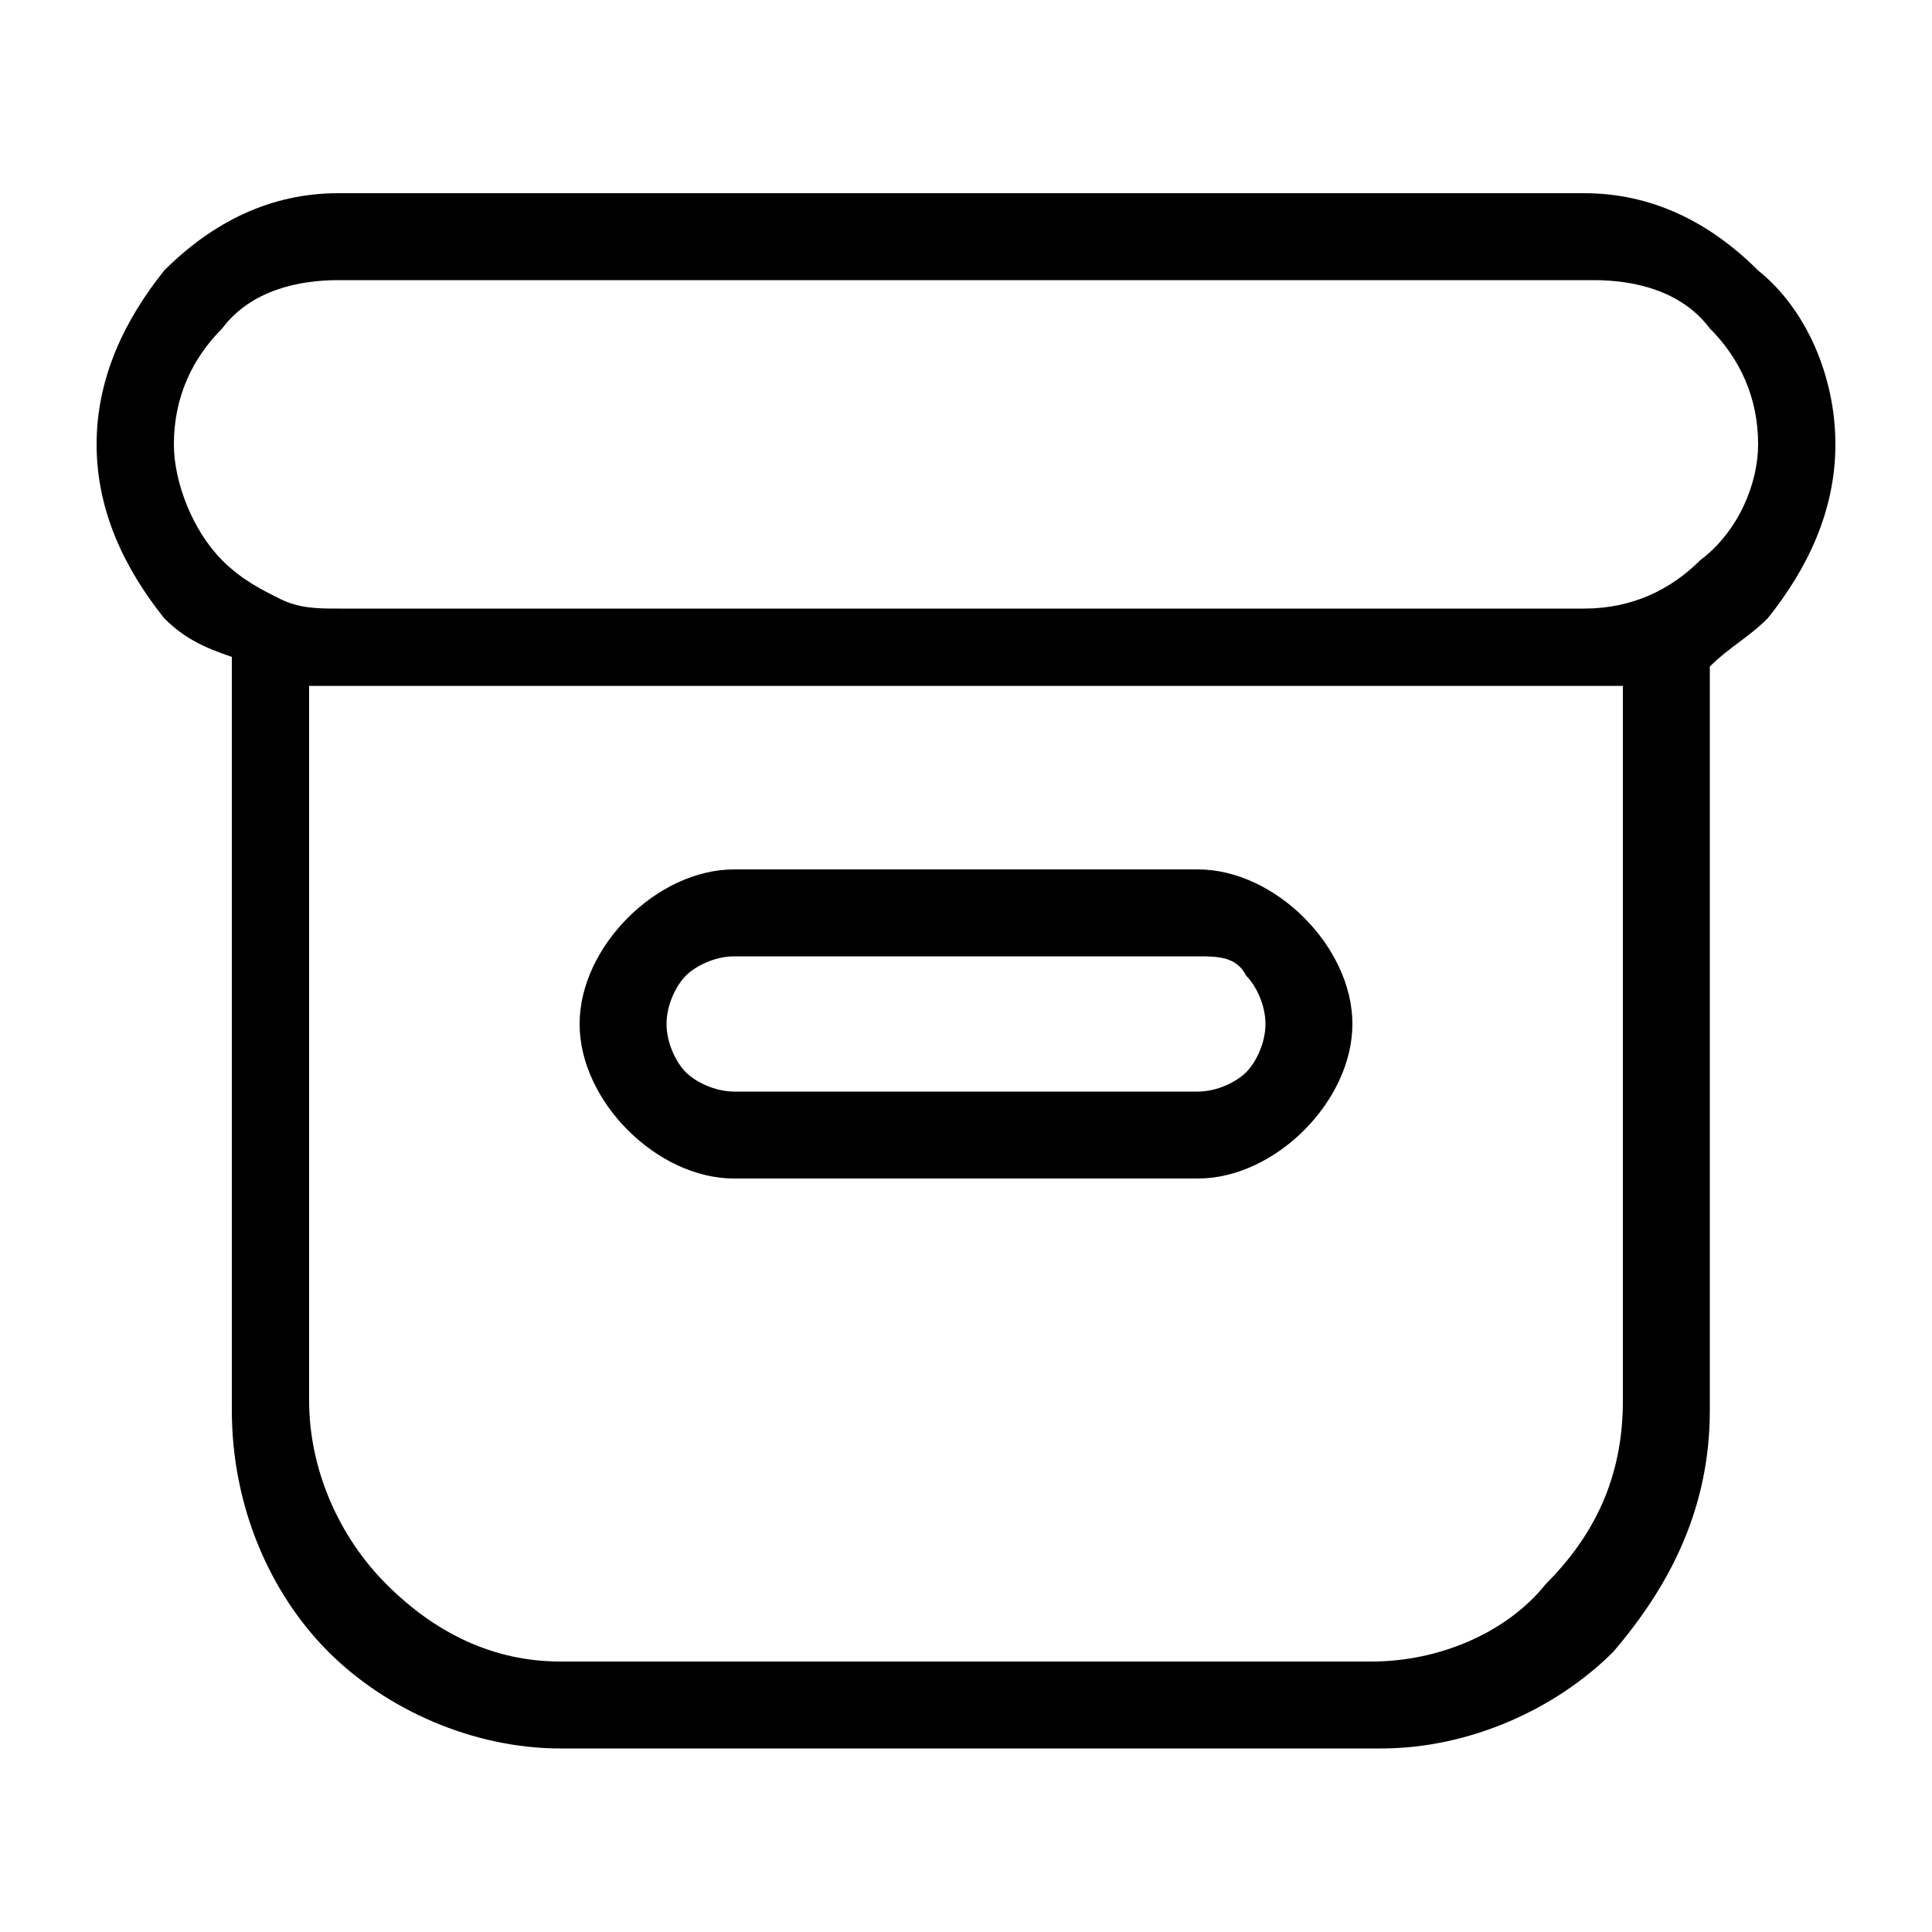 <?xml version="1.0" encoding="utf-8"?>
<!-- Generator: Adobe Illustrator 26.5.0, SVG Export Plug-In . SVG Version: 6.00 Build 0)  -->
<svg version="1.1" id="Calque_1" xmlns="http://www.w3.org/2000/svg" x="0px"
     y="0px"
     viewBox="0 0 20 20" style="enable-background:new 0 0 20 20;" xml:space="preserve">
<path class="st0" d="M3.5,2h12.9c0.7,0,1.3,0.3,1.8,0.8C18.7,3.2,19,3.9,19,4.6c0,0.7-0.3,1.3-0.7,1.8c-0.2,0.2-0.4,0.3-0.6,0.5v7.7
	c0,1-0.4,1.8-1,2.5c-0.6,0.6-1.5,1-2.4,1H5.8c-0.9,0-1.8-0.4-2.4-1c-0.6-0.6-1-1.5-1-2.5V6.8C2.1,6.7,1.9,6.6,1.7,6.4
	C1.3,5.9,1,5.3,1,4.6c0-0.7,0.3-1.3,0.7-1.8C2.2,2.3,2.8,2,3.5,2L3.5,2z M7.6,9h4.8c0.4,0,0.8,0.2,1.1,0.5c0.3,0.3,0.5,0.7,0.5,1.1
	c0,0.4-0.2,0.8-0.5,1.1c-0.3,0.3-0.7,0.5-1.1,0.5H7.6c-0.4,0-0.8-0.2-1.1-0.5c-0.3-0.3-0.5-0.7-0.5-1.1s0.2-0.8,0.5-1.1
	C6.8,9.2,7.2,9,7.6,9L7.6,9z M12.4,9.9H7.6c-0.2,0-0.4,0.1-0.5,0.2c-0.1,0.1-0.2,0.3-0.2,0.5c0,0.2,0.1,0.4,0.2,0.5
	c0.1,0.1,0.3,0.2,0.5,0.2h4.8c0.2,0,0.4-0.1,0.5-0.2c0.1-0.1,0.2-0.3,0.2-0.5c0-0.2-0.1-0.4-0.2-0.5C12.8,9.9,12.6,9.9,12.4,9.9z
	 M16.8,7.1c-0.1,0-0.2,0-0.3,0H3.5c-0.1,0-0.2,0-0.3,0v7.4c0,0.7,0.3,1.4,0.8,1.9c0.5,0.5,1.1,0.8,1.8,0.8h8.4
	c0.7,0,1.4-0.3,1.8-0.8c0.5-0.5,0.8-1.1,0.8-1.9L16.8,7.1L16.8,7.1z M16.5,2.9H3.5C3.1,2.9,2.6,3,2.3,3.4C2,3.7,1.8,4.1,1.8,4.6
	C1.8,5,2,5.5,2.3,5.8c0.2,0.2,0.4,0.3,0.6,0.4l0,0c0.2,0.1,0.4,0.1,0.6,0.1h12.9c0.5,0,0.9-0.2,1.2-0.5C18,5.5,18.2,5,18.2,4.6
	c0-0.5-0.2-0.9-0.5-1.2C17.4,3,16.9,2.9,16.5,2.9L16.5,2.9z"/>
</svg>
